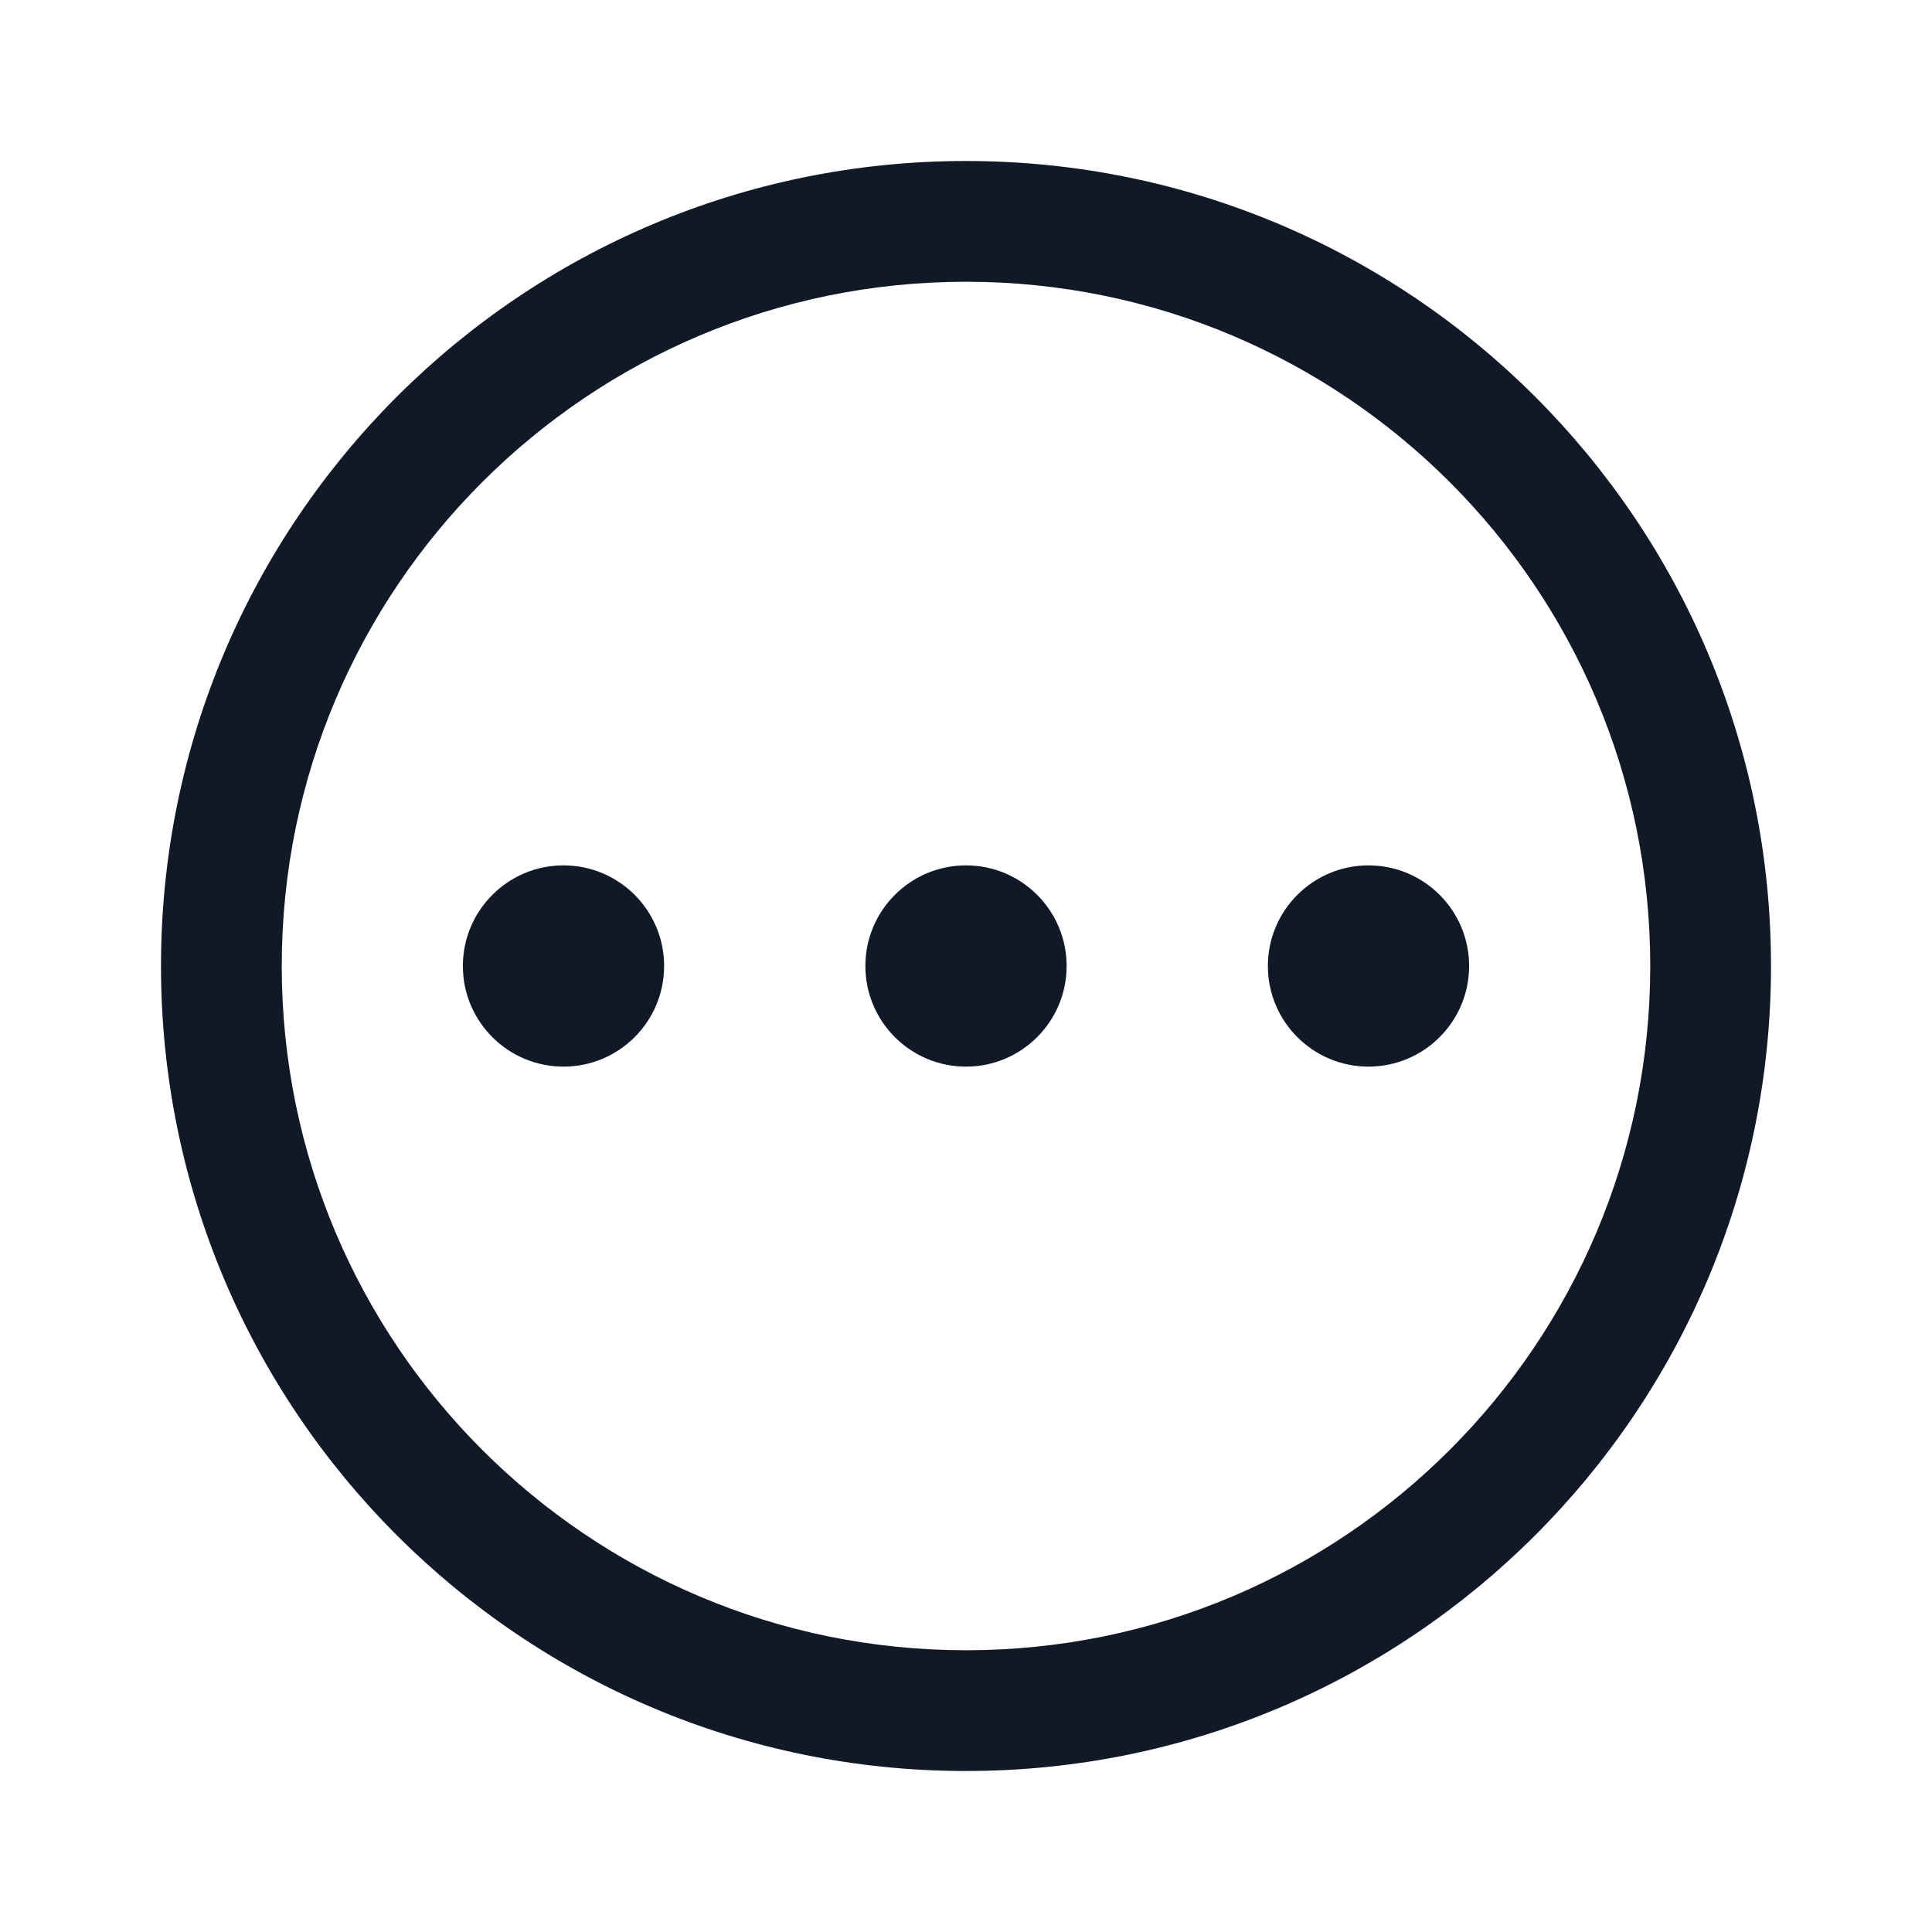 <svg width="24" height="24" viewBox="0 0 24 24" fill="none" xmlns="http://www.w3.org/2000/svg">
<path d="M7 13.25C7.69 13.25 8.25 12.69 8.25 12C8.25 11.31 7.69 10.75 7 10.75C6.31 10.75 5.75 11.31 5.75 12C5.75 12.69 6.31 13.25 7 13.25Z" fill="#111827"/>
<path d="M12 13.25C12.69 13.25 13.25 12.69 13.25 12C13.25 11.31 12.69 10.75 12 10.75C11.31 10.75 10.75 11.31 10.75 12C10.75 12.69 11.31 13.25 12 13.25Z" fill="#111827"/>
<path d="M18.25 12C18.25 12.69 17.69 13.25 17 13.25C16.31 13.25 15.75 12.69 15.75 12C15.75 11.31 16.31 10.75 17 10.75C17.69 10.75 18.25 11.31 18.25 12Z" fill="#111827"/>
<path d="M12 2C6.477 2 2 6.477 2 12C2 17.523 6.477 22 12 22C17.523 22 22 17.523 22 12C22 6.477 17.523 2 12 2ZM3.5 12C3.5 7.306 7.306 3.5 12 3.5C16.694 3.5 20.5 7.306 20.5 12C20.5 16.694 16.694 20.5 12 20.5C7.306 20.5 3.5 16.694 3.5 12Z" fill="#111827"/>
</svg>
